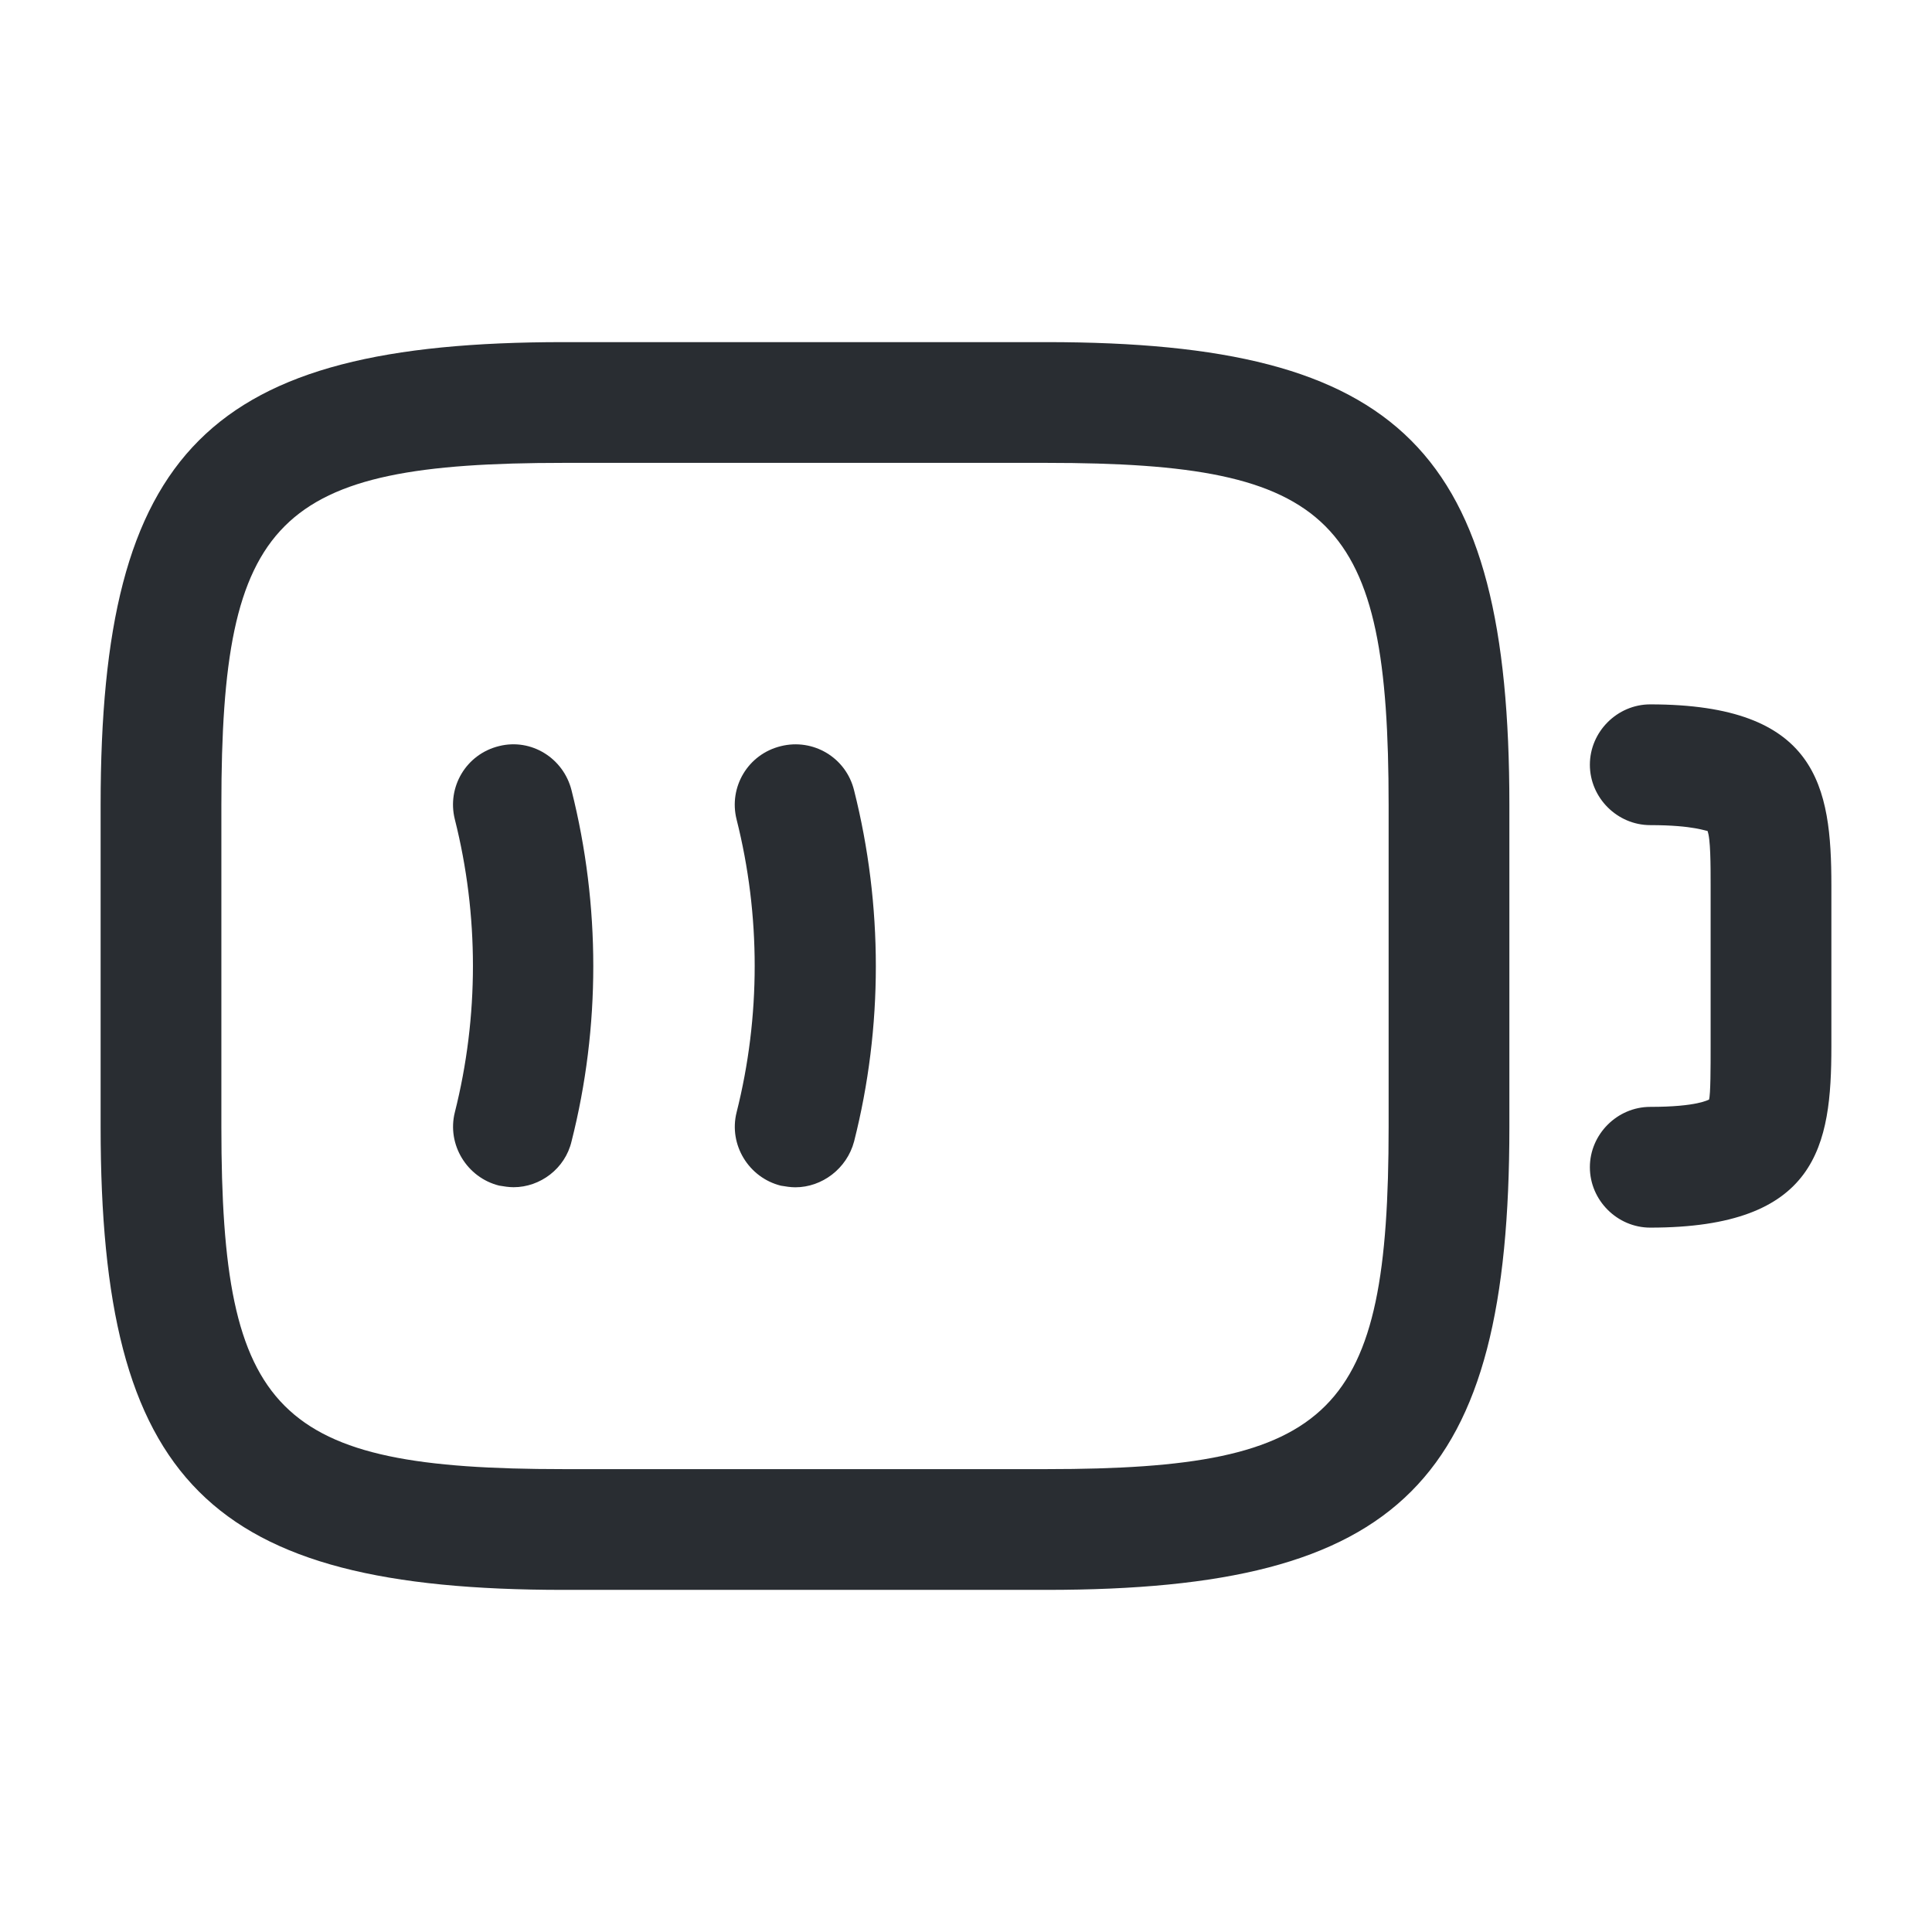<svg width="24" height="24" viewBox="0 0 24 24" fill="none" xmlns="http://www.w3.org/2000/svg">
<path d="M20.5 15.25C20.09 15.25 19.75 14.91 19.75 14.5C19.75 14.09 20.09 13.75 20.5 13.75C21.09 13.75 21.22 13.66 21.23 13.66C21.25 13.6 21.25 13.25 21.25 13V11C21.25 10.75 21.25 10.41 21.21 10.32C21.2 10.33 21.05 10.25 20.5 10.25C20.09 10.25 19.75 9.91 19.75 9.5C19.75 9.09 20.09 8.75 20.5 8.75C22.58 8.75 22.75 9.77 22.75 11V13C22.75 14.23 22.58 15.25 20.5 15.25Z" fill="#292D32"/>
<path d="M6.38 14.748C6.32 14.748 6.26 14.738 6.2 14.728C5.8 14.628 5.55 14.218 5.65 13.818C5.95 12.628 5.95 11.368 5.65 10.178C5.55 9.778 5.79 9.368 6.2 9.268C6.6 9.168 7 9.418 7.1 9.818C7.46 11.248 7.46 12.758 7.1 14.178C7.02 14.518 6.71 14.748 6.38 14.748Z" fill="#292D32"/>
<path d="M9.88 14.749C9.82 14.749 9.76 14.739 9.7 14.729C9.3 14.629 9.05 14.219 9.15 13.819C9.45 12.629 9.45 11.369 9.15 10.179C9.05 9.779 9.29 9.369 9.7 9.269C10.1 9.169 10.51 9.409 10.61 9.819C10.97 11.249 10.97 12.759 10.61 14.179C10.52 14.519 10.21 14.749 9.88 14.749Z" fill="#292D32"/>
<path d="M13 19.75H7C2.59 19.75 1.25 18.41 1.25 14V10C1.25 5.59 2.59 4.25 7 4.25H13C17.41 4.25 18.75 5.59 18.75 10V14C18.75 18.41 17.41 19.75 13 19.75ZM7 5.75C3.43 5.75 2.75 6.43 2.75 10V14C2.75 17.57 3.43 18.25 7 18.25H13C16.57 18.25 17.25 17.57 17.25 14V10C17.25 6.43 16.57 5.75 13 5.75H7Z" fill="#292D32"/>
</svg>
